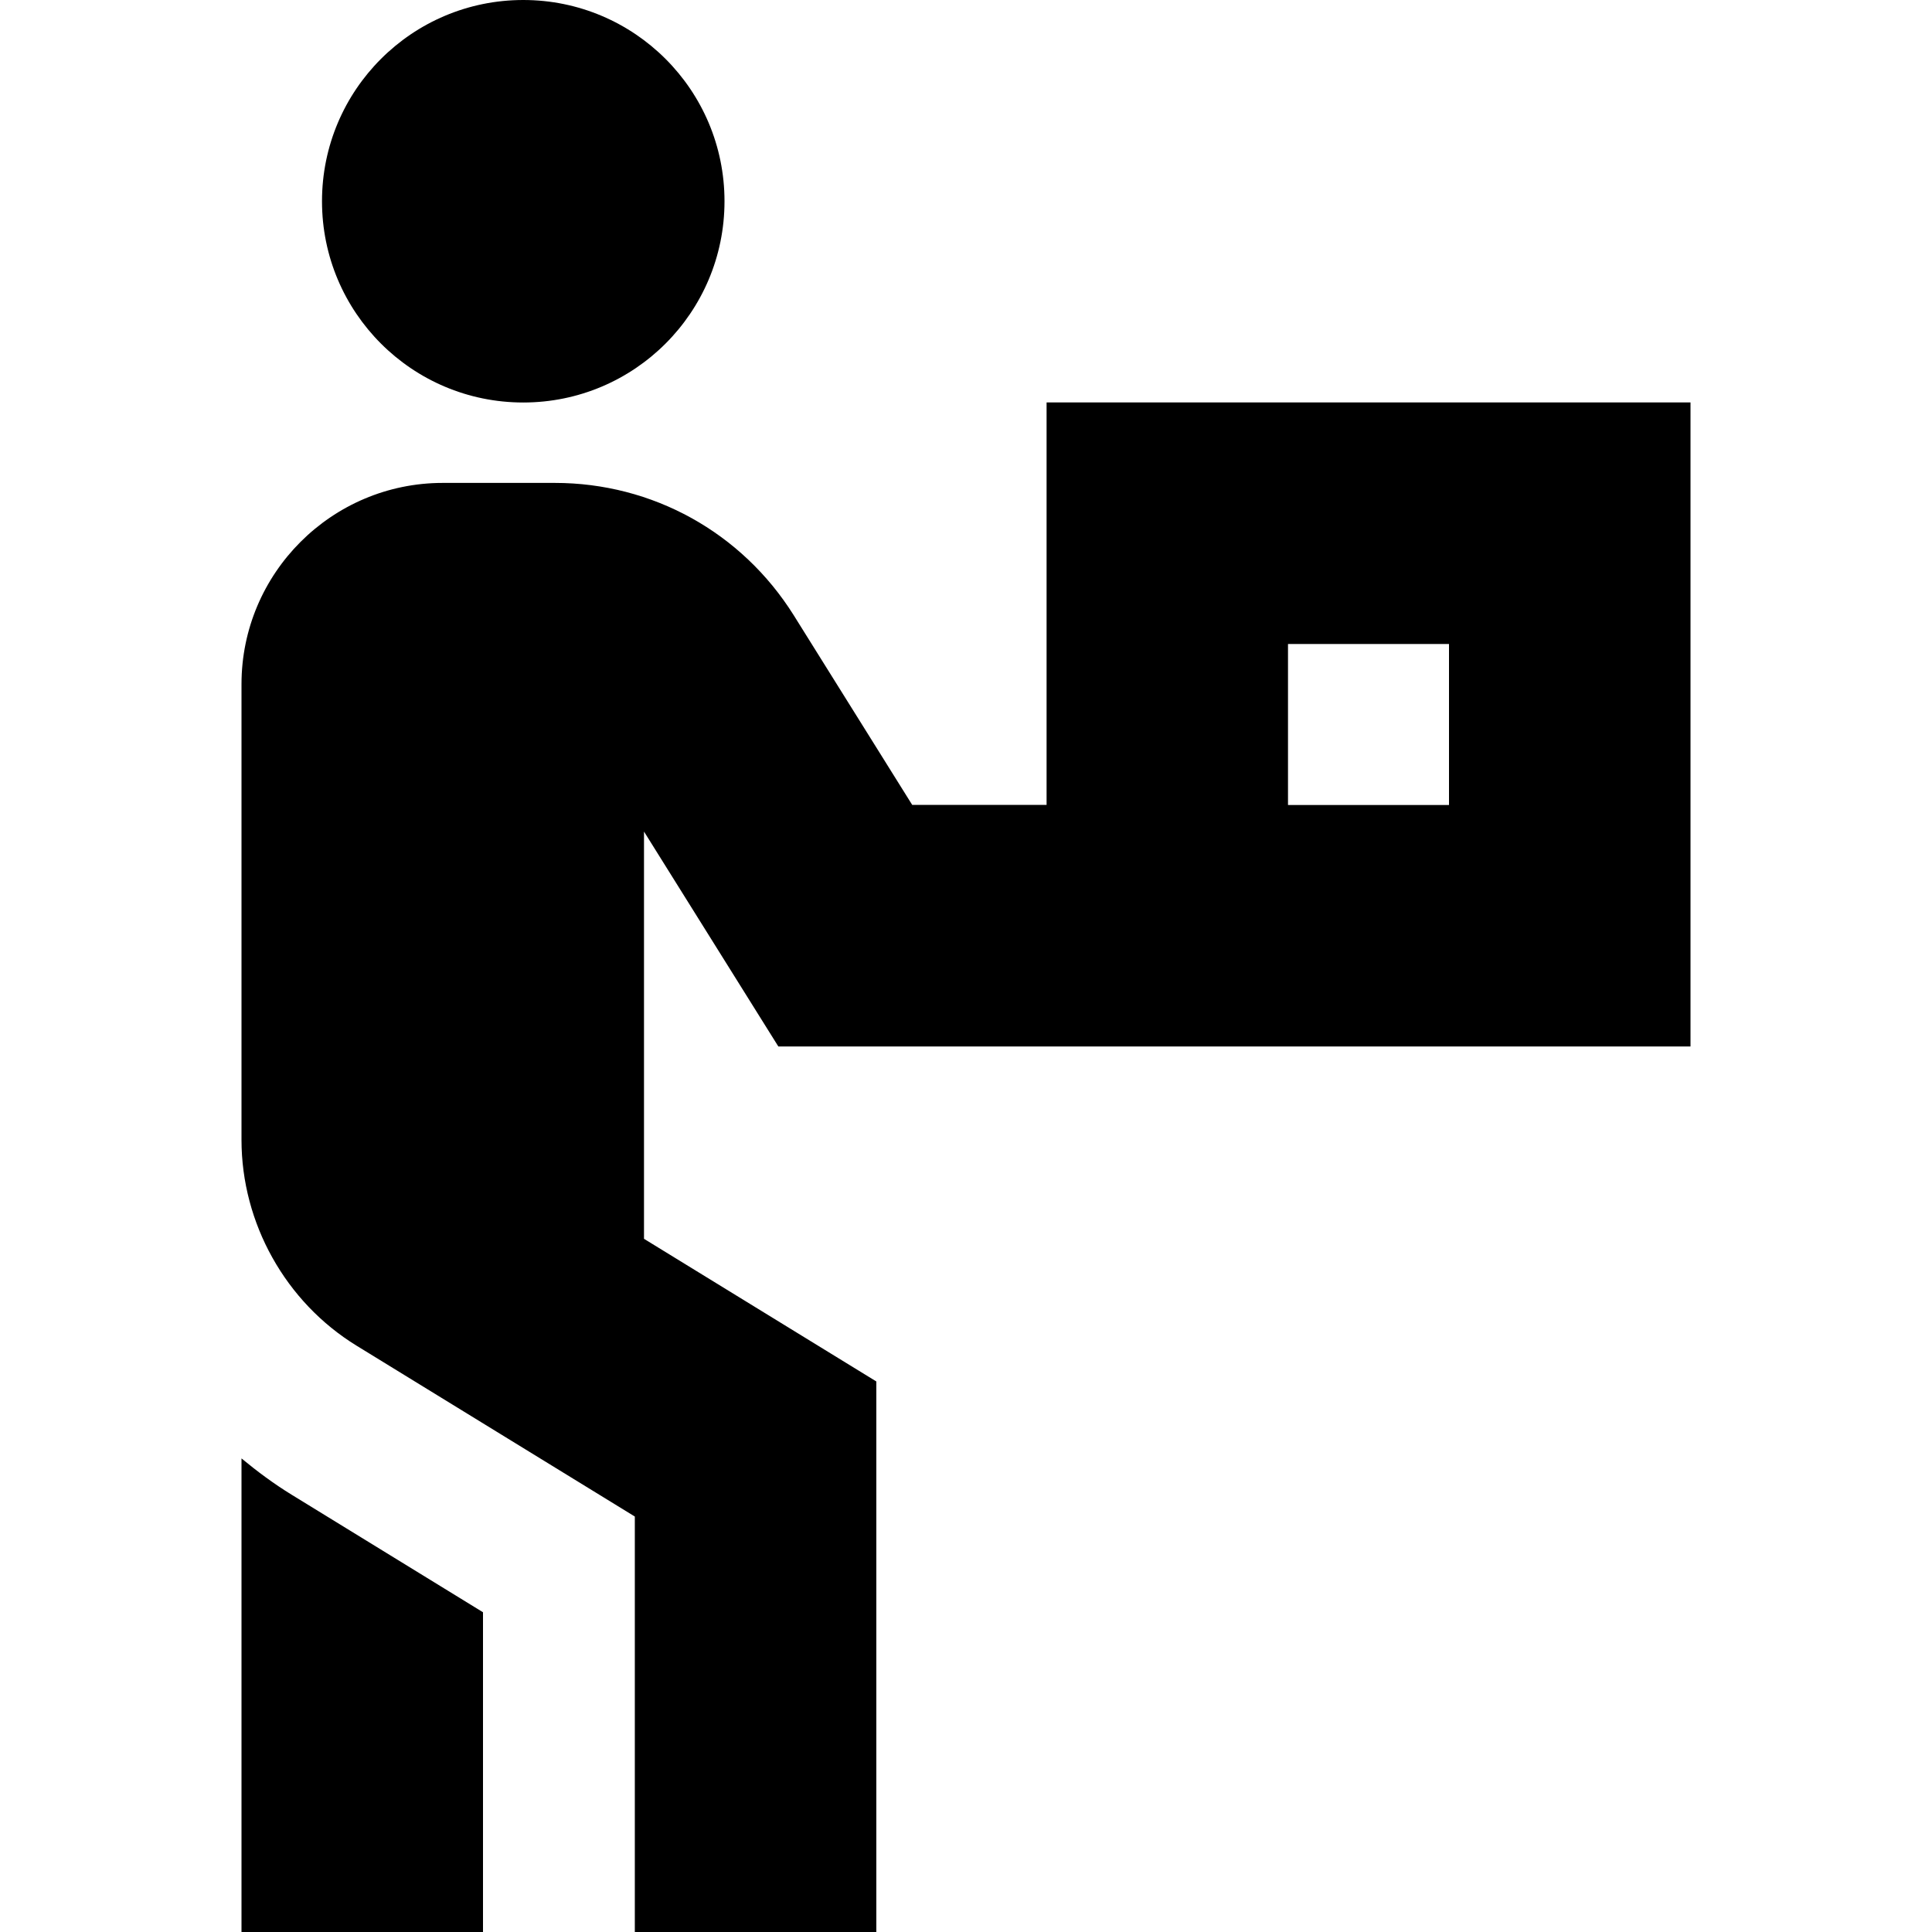 <?xml version="1.0" encoding="UTF-8"?>
<svg xmlns="http://www.w3.org/2000/svg" id="Layer_1" data-name="Layer 1" viewBox="0 0 24 24">
  <path d="m4,2.5c0-1.381,1.119-2.5,2.5-2.5s2.5,1.119,2.5,2.5-1.119,2.5-2.5,2.5-2.5-1.119-2.5-2.5Zm-1,15.617v5.883h3v-3.972l-2.377-1.46c-.22-.135-.426-.288-.623-.451ZM21,5v8h-11.331l-1.669-2.67v5.059l2.886,1.772v6.839h-3v-5.161l-3.456-2.122c-.882-.541-1.43-1.521-1.43-2.557v-5.661c0-1.378,1.121-2.5,2.5-2.5h1.392c1.213,0,2.322.614,2.968,1.644l1.472,2.356h1.669v-5h8Zm-3,3h-2v2h2v-2Z"/>
</svg>
